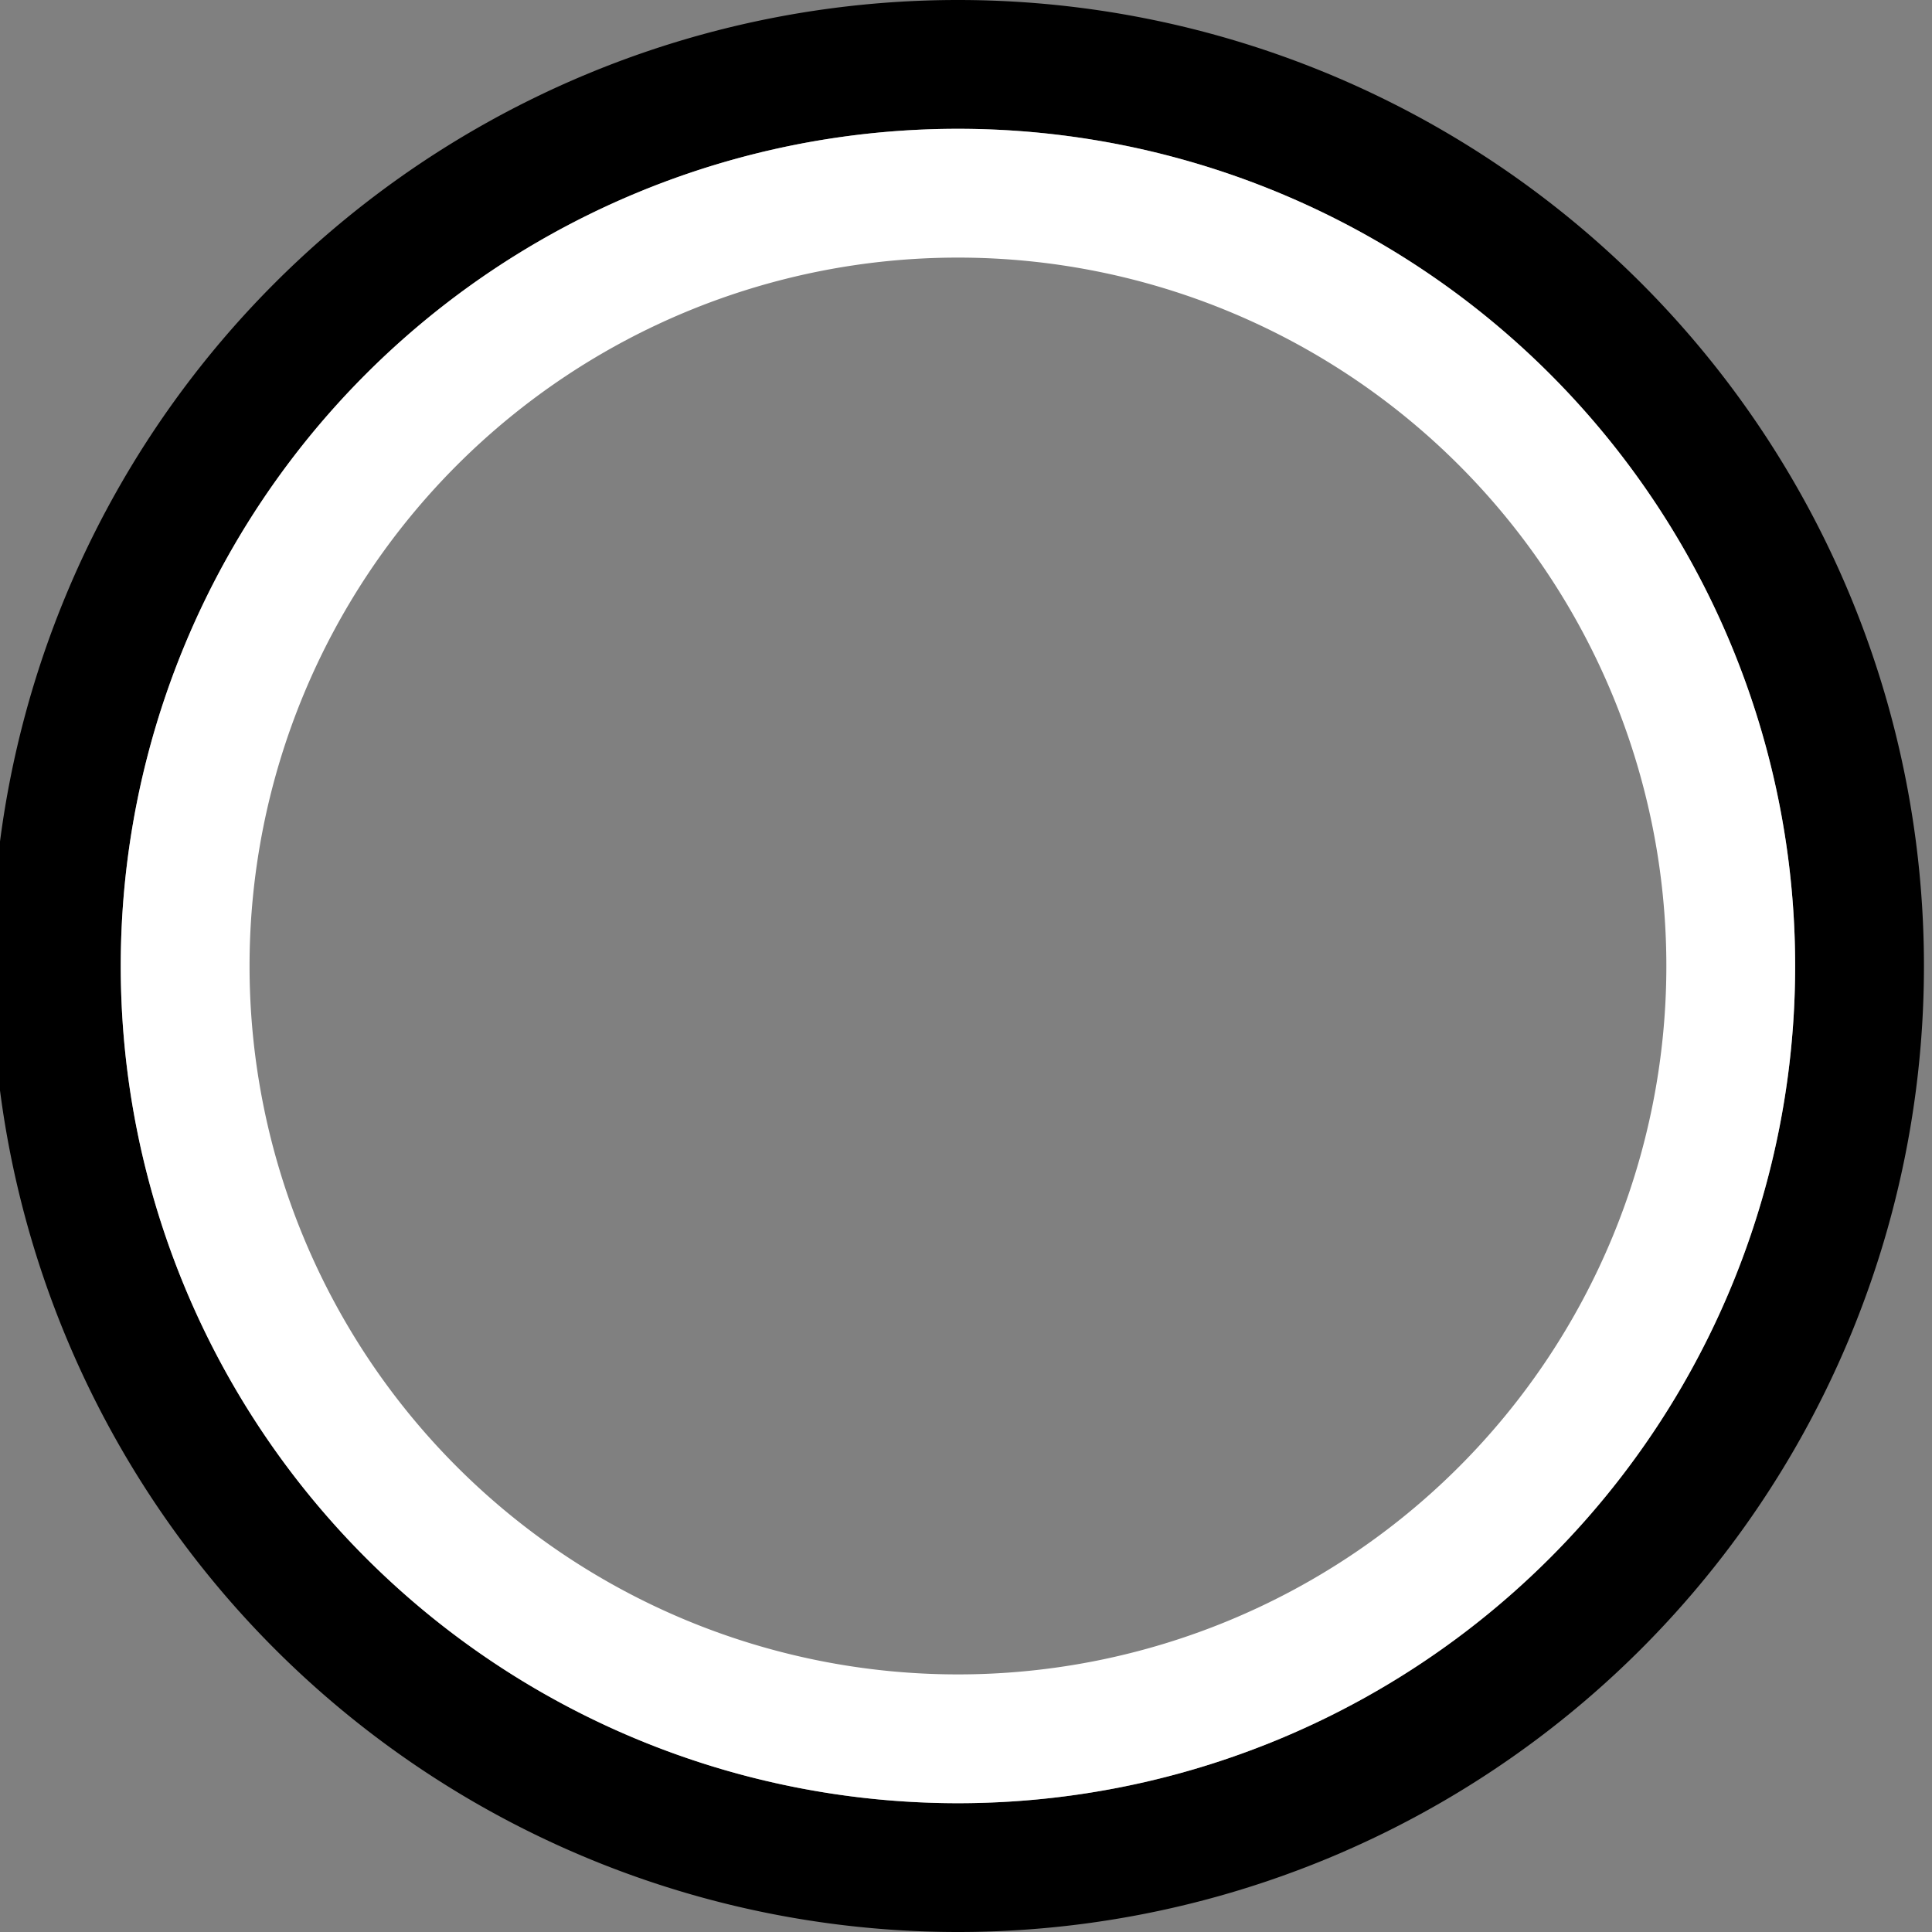 <?xml version="1.0" encoding="UTF-8" standalone="no"?>
<svg id="svg4191" xmlns:rdf="http://www.w3.org/1999/02/22-rdf-syntax-ns#" xmlns="http://www.w3.org/2000/svg" height="12" width="12" version="1.1" xmlns:cc="http://creativecommons.org/ns#" xmlns:dc="http://purl.org/dc/elements/1.1/" viewBox="0 0 12 12">
 <rect x="0" y="0" width="12" height="12" fill="#808080" stroke="none"/>
 <g id="layer1" transform="translate(0 -1040.4)">
  <path id="path3338" d="m5.95 1040.4a6 6 0 0 0 -6 6 6 6 0 0 0 6 6 6 6 0 0 0 6 -6 6 6 0 0 0 -6 -6zm0 0.8a5.2 5.2 0 0 1 5.2 5.2 5.2 5.2 0 0 1 -5.2 5.2 5.2 5.2 0 0 1 -5.2 -5.2 5.2 5.2 0 0 1 5.2 -5.2z"/>
  <path id="path3342" fill="#fff" d="m5.95 1041.2a5.2 5.2 0 0 0 -5.2 5.2 5.2 5.2 0 0 0 5.2 5.2 5.2 5.2 0 0 0 5.2 -5.2 5.2 5.2 0 0 0 -5.2 -5.2zm0 0.8a4.4 4.4 0 0 1 4.4 4.4 4.4 4.4 0 0 1 -4.4 4.4 4.4 4.4 0 0 1 -4.4 -4.4 4.4 4.4 0 0 1 4.4 -4.4z"/>
 </g>
</svg>
